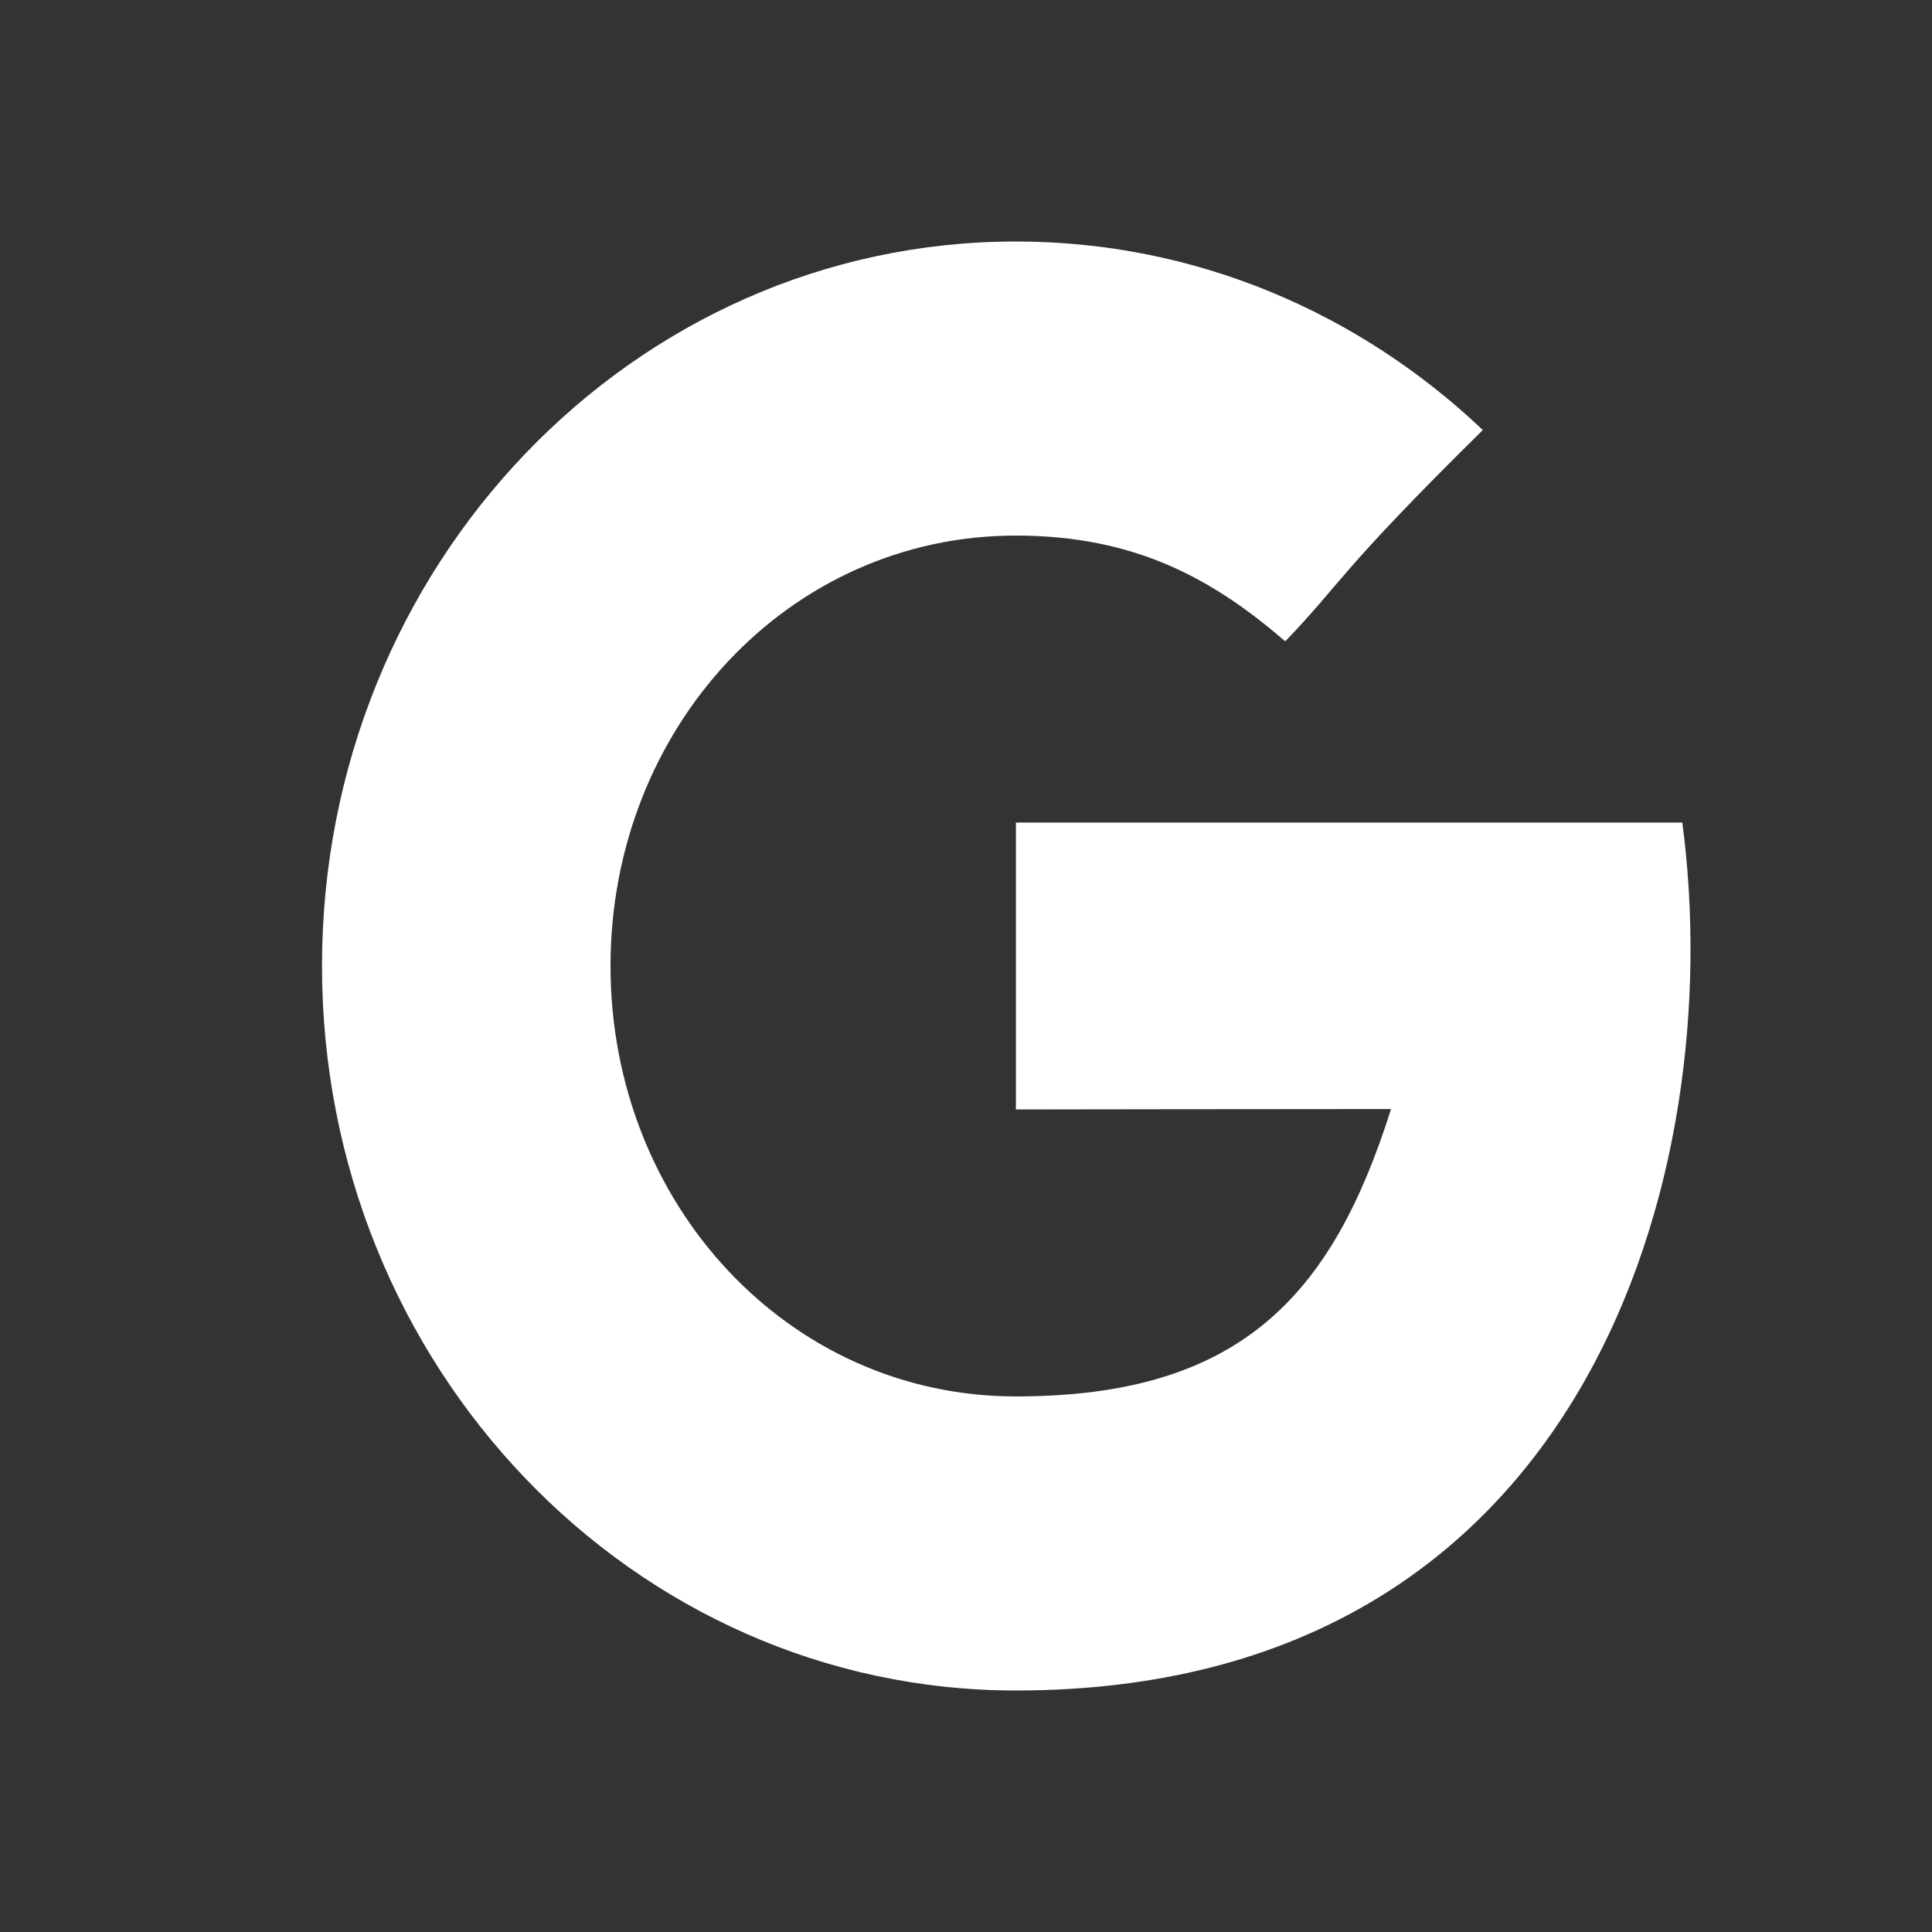 <svg width="22" height="22" fill="none" viewBox="0 0 24 24" data-testid="googleIcon">
<rect x="0" y="0" width="24" height="24" fill="#333333" stroke="none"/>
<path fill="#fff" fill-rule="evenodd" d="M12.62 10.218v3.564s3.311-.005 4.66-.005c-.73 2.311-1.866 3.57-4.66 3.57-2.828 0-5.036-2.394-5.036-5.347 0-2.953 2.208-5.347 5.036-5.347 1.495 0 2.46.55 3.346 1.314.71-.74.65-.846 2.454-2.625C16.888 3.887 14.853 3 12.62 3 7.86 3 4 7.03 4 12s3.86 9 8.62 9c7.115 0 8.854-6.47 8.278-10.782H12.62z" clip-rule="evenodd"></path>
</svg>
